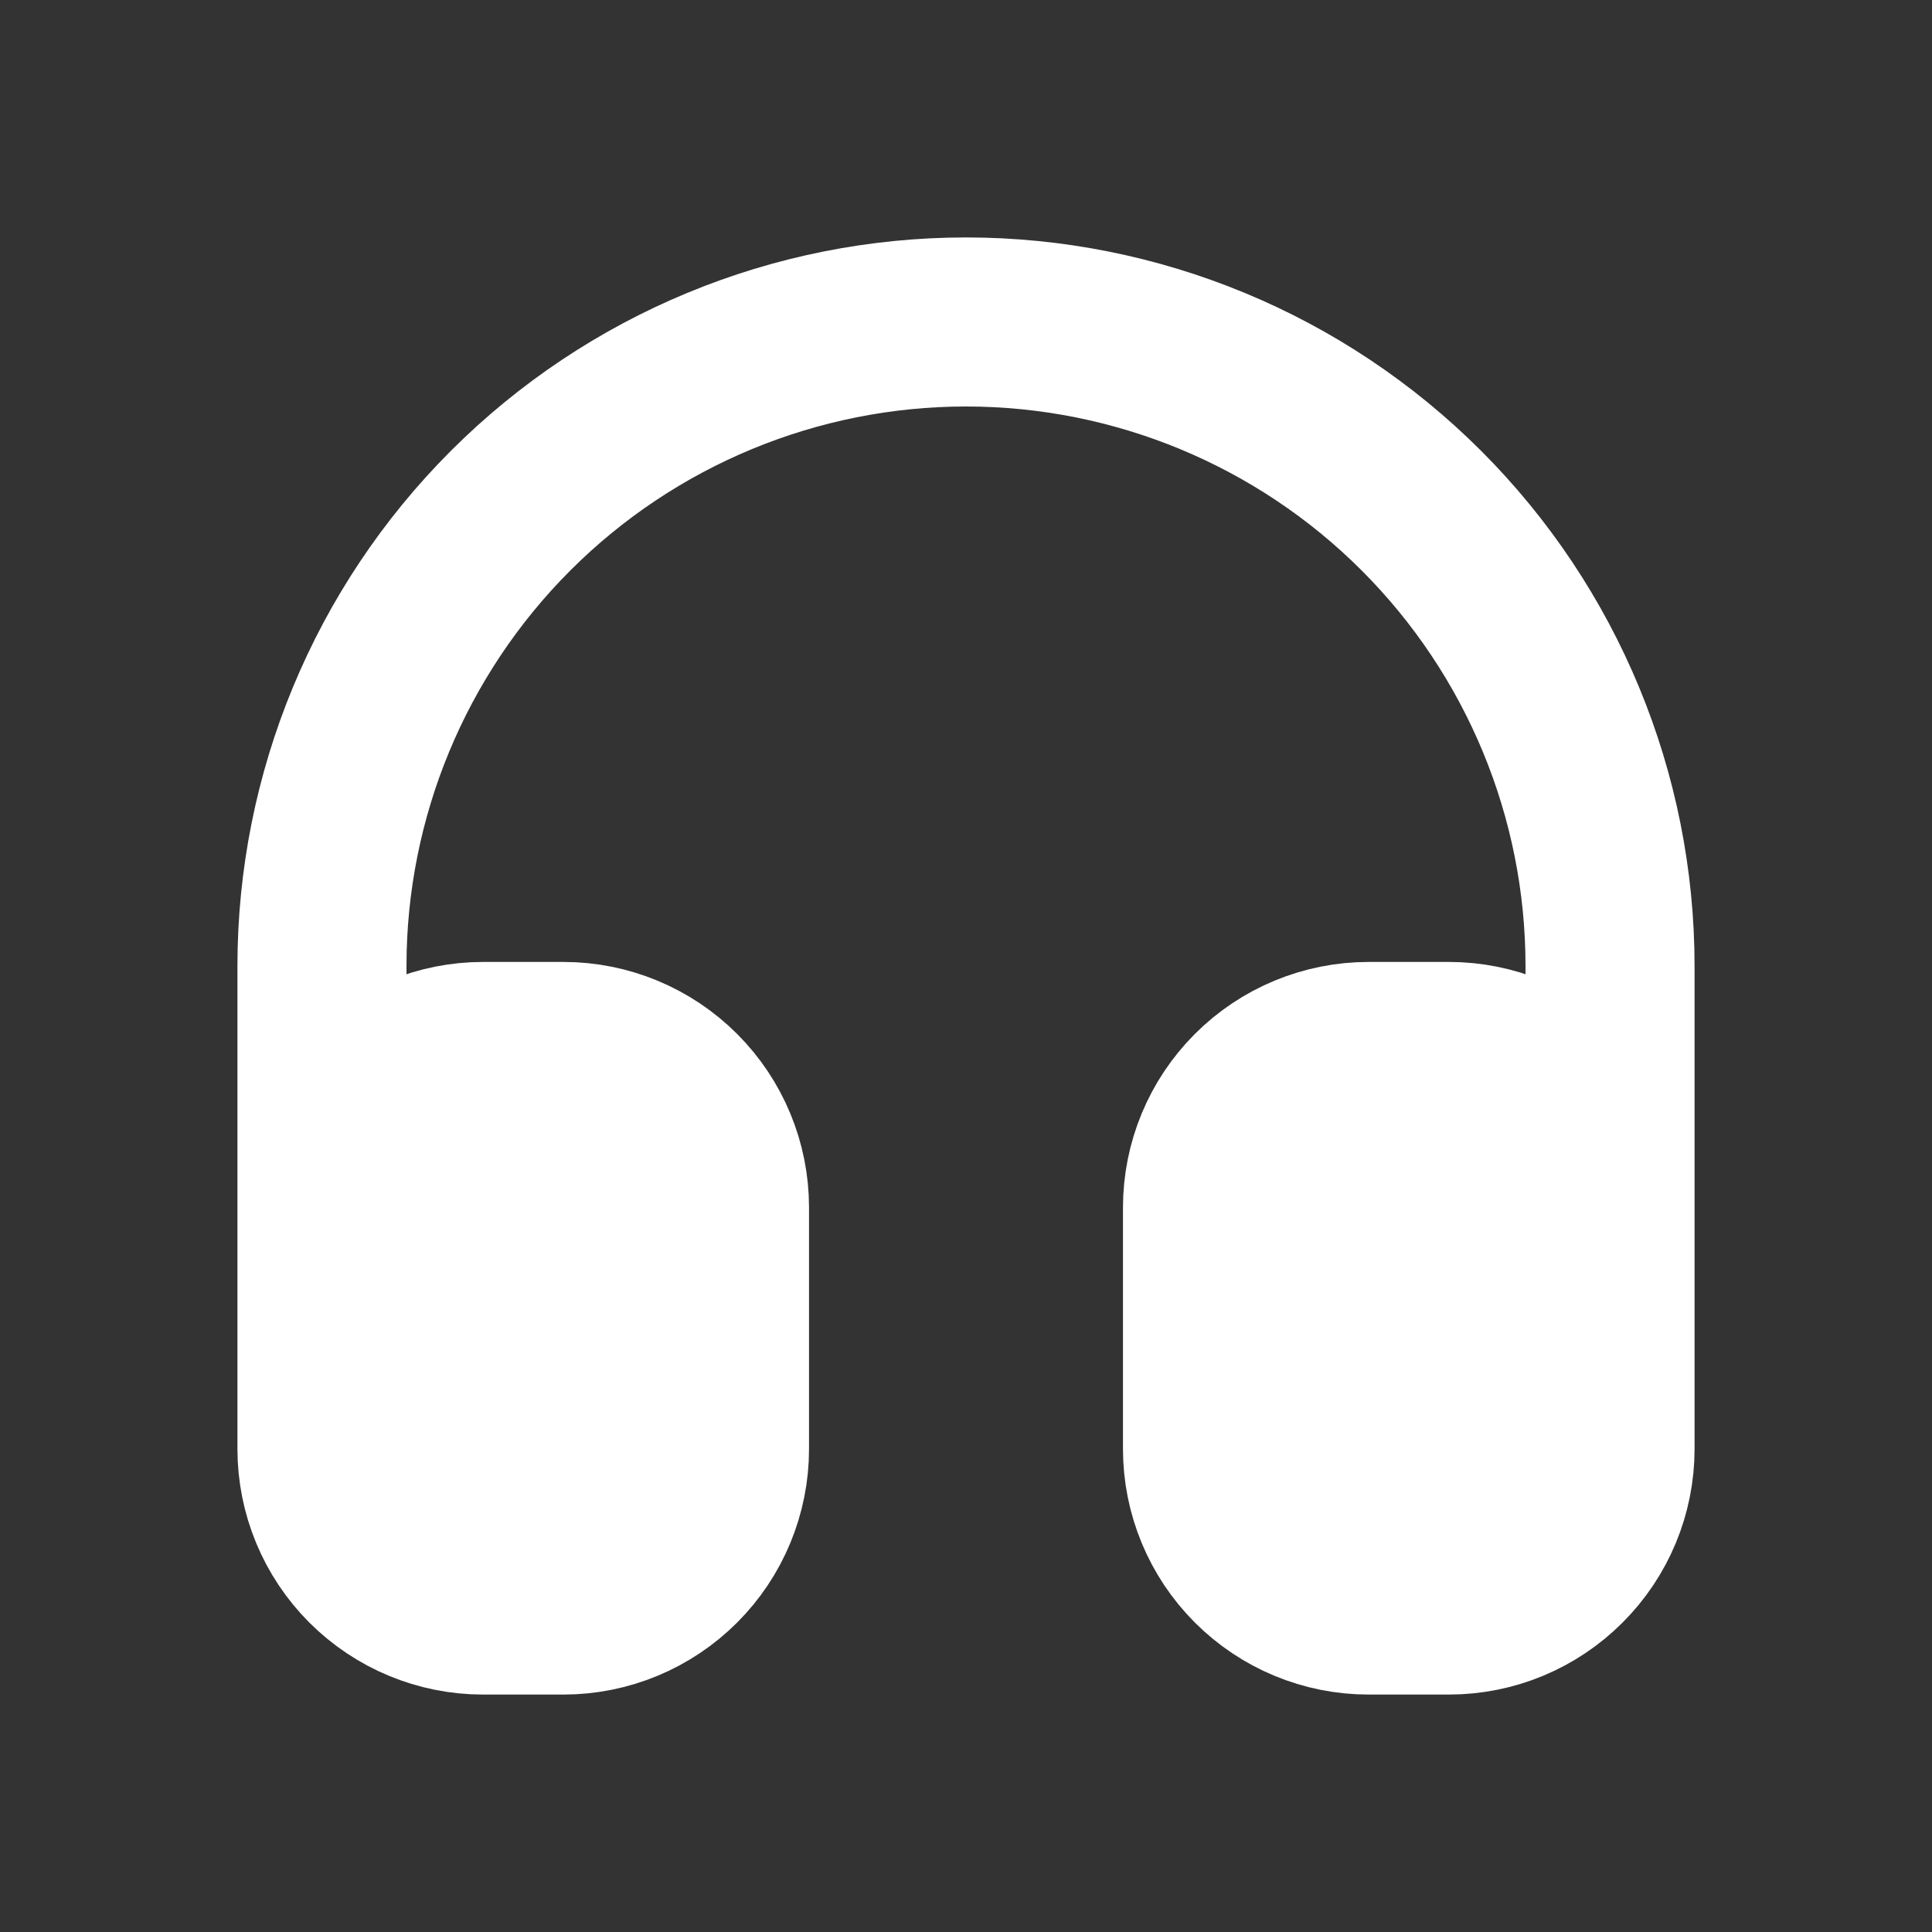 <svg width="20" height="20" viewBox="0 0 20 20" fill="none" xmlns="http://www.w3.org/2000/svg">
<rect x="0" y="0" width="20" height="20" fill="#333333" stroke="none"/>
<path d="M3.821 11.322C3.509 11.634 3.333 12.058 3.333 12.5V15C3.333 15.442 3.509 15.866 3.821 16.178C4.134 16.491 4.558 16.667 5 16.667H5.833C6.275 16.667 6.699 16.491 7.012 16.178C7.324 15.866 7.5 15.442 7.5 15V12.5C7.5 12.058 7.324 11.634 7.012 11.322C6.699 11.009 6.275 10.833 5.833 10.833H5C4.558 10.833 4.134 11.009 3.821 11.322Z" fill="white"/>
<path d="M12.988 11.322C12.676 11.634 12.5 12.058 12.5 12.5V15C12.5 15.442 12.676 15.866 12.988 16.178C13.301 16.491 13.725 16.667 14.167 16.667H15C15.442 16.667 15.866 16.491 16.178 16.178C16.491 15.866 16.667 15.442 16.667 15V12.5C16.667 12.058 16.491 11.634 16.178 11.322C15.866 11.009 15.442 10.833 15 10.833H14.167C13.725 10.833 13.301 11.009 12.988 11.322Z" fill="white"/>
<path d="M3.333 12.5C3.333 12.058 3.509 11.634 3.821 11.322C4.134 11.009 4.558 10.833 5 10.833H5.833C6.275 10.833 6.699 11.009 7.012 11.322C7.324 11.634 7.5 12.058 7.5 12.5V15C7.5 15.442 7.324 15.866 7.012 16.178C6.699 16.491 6.275 16.667 5.833 16.667H5C4.558 16.667 4.134 16.491 3.821 16.178C3.509 15.866 3.333 15.442 3.333 15V12.5ZM3.333 12.5V10C3.333 8.232 4.036 6.536 5.286 5.286C6.536 4.036 8.232 3.333 10 3.333C11.768 3.333 13.464 4.036 14.714 5.286C15.964 6.536 16.667 8.232 16.667 10V12.5M16.667 12.5C16.667 12.058 16.491 11.634 16.178 11.322C15.866 11.009 15.442 10.833 15 10.833H14.167C13.725 10.833 13.301 11.009 12.988 11.322C12.676 11.634 12.5 12.058 12.5 12.5V15C12.5 15.442 12.676 15.866 12.988 16.178C13.301 16.491 13.725 16.667 14.167 16.667H15C15.442 16.667 15.866 16.491 16.178 16.178C16.491 15.866 16.667 15.442 16.667 15V12.5Z" stroke="white" stroke-width="1.75" stroke-linecap="round" stroke-linejoin="round"/>
</svg>
